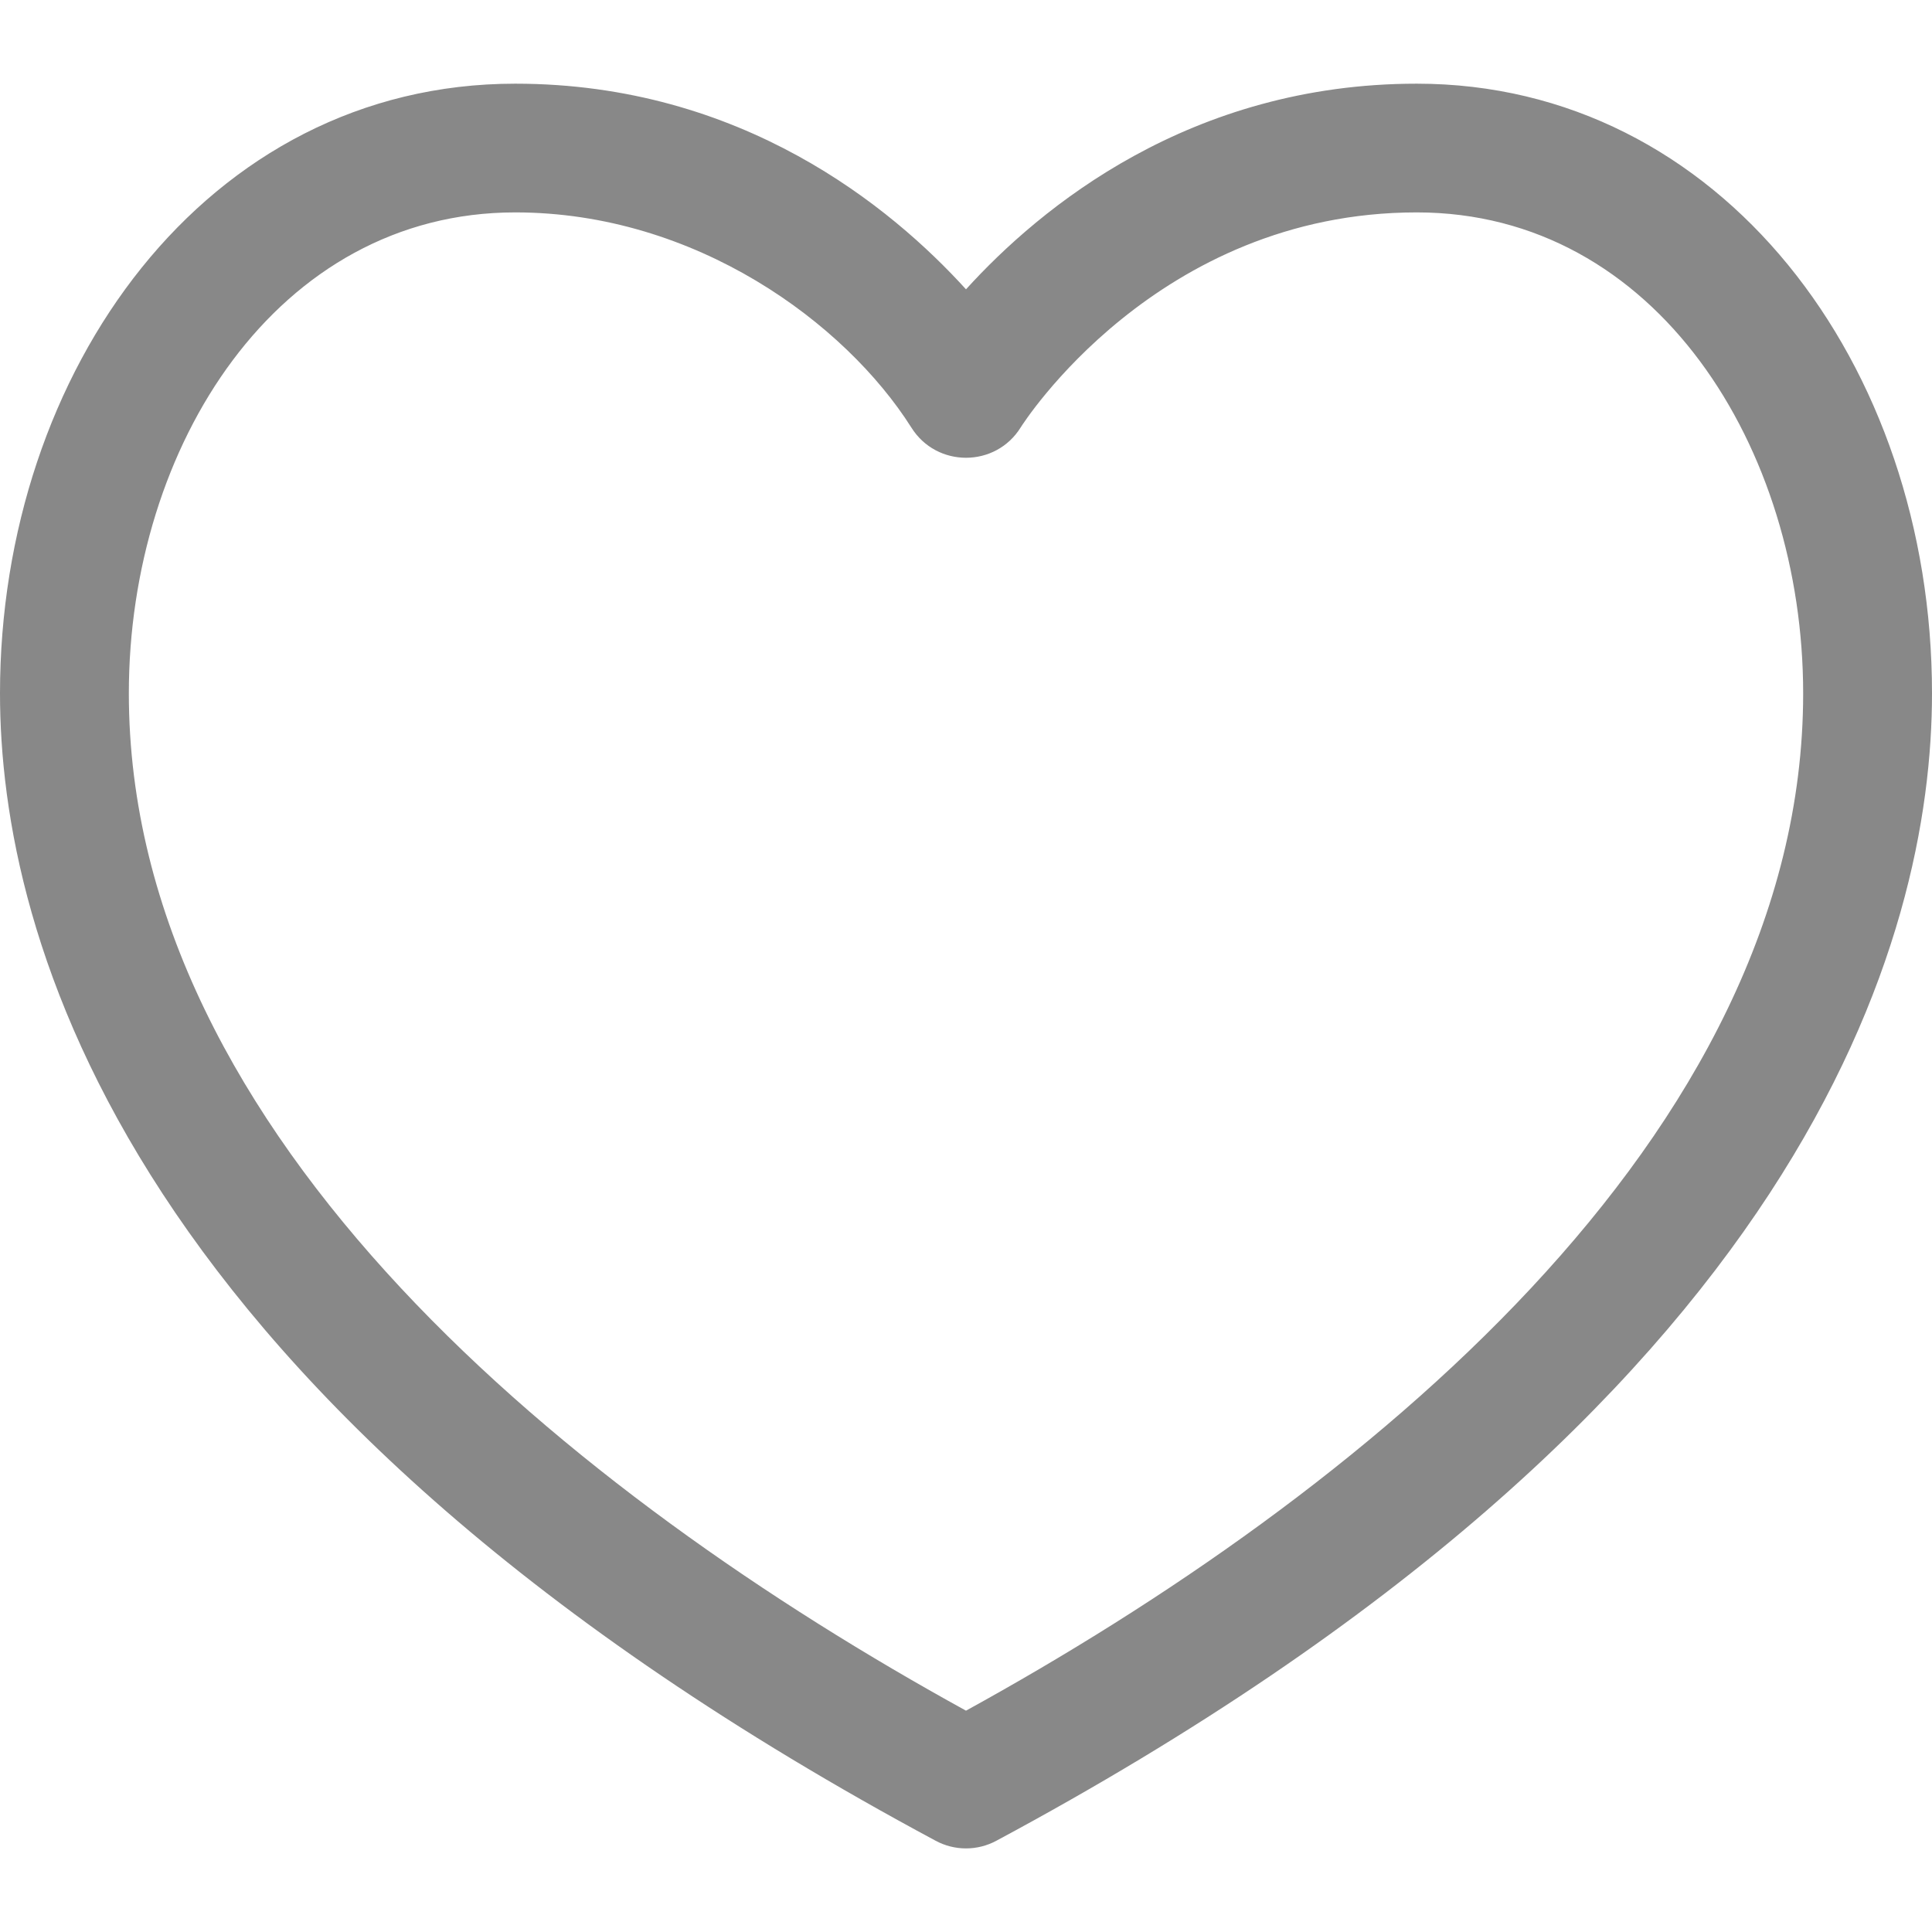 <svg width="16" height="16" viewBox="0 0 16 16" fill="none" xmlns="http://www.w3.org/2000/svg">
<path d="M11.733 0.693C9.856 0.693 8.616 1.717 8 2.396C7.384 1.718 6.144 0.693 4.267 0.693C1.706 0.693 0 3.074 0 5.742C0 7.738 1.007 11.627 7.748 15.244C7.905 15.329 8.095 15.329 8.252 15.244C14.993 11.627 16 7.738 16 5.742C16 3.012 14.244 0.693 11.733 0.693ZM8 14.167C4.762 12.387 1.067 9.42 1.067 5.742C1.067 3.696 2.295 1.759 4.267 1.759C5.762 1.759 7 2.676 7.547 3.54C7.756 3.875 8.246 3.875 8.454 3.538C8.465 3.521 9.577 1.759 11.733 1.759C13.719 1.759 14.933 3.715 14.933 5.742C14.933 9.42 11.238 12.387 8 14.167Z" fill="#888888"/>
</svg>
